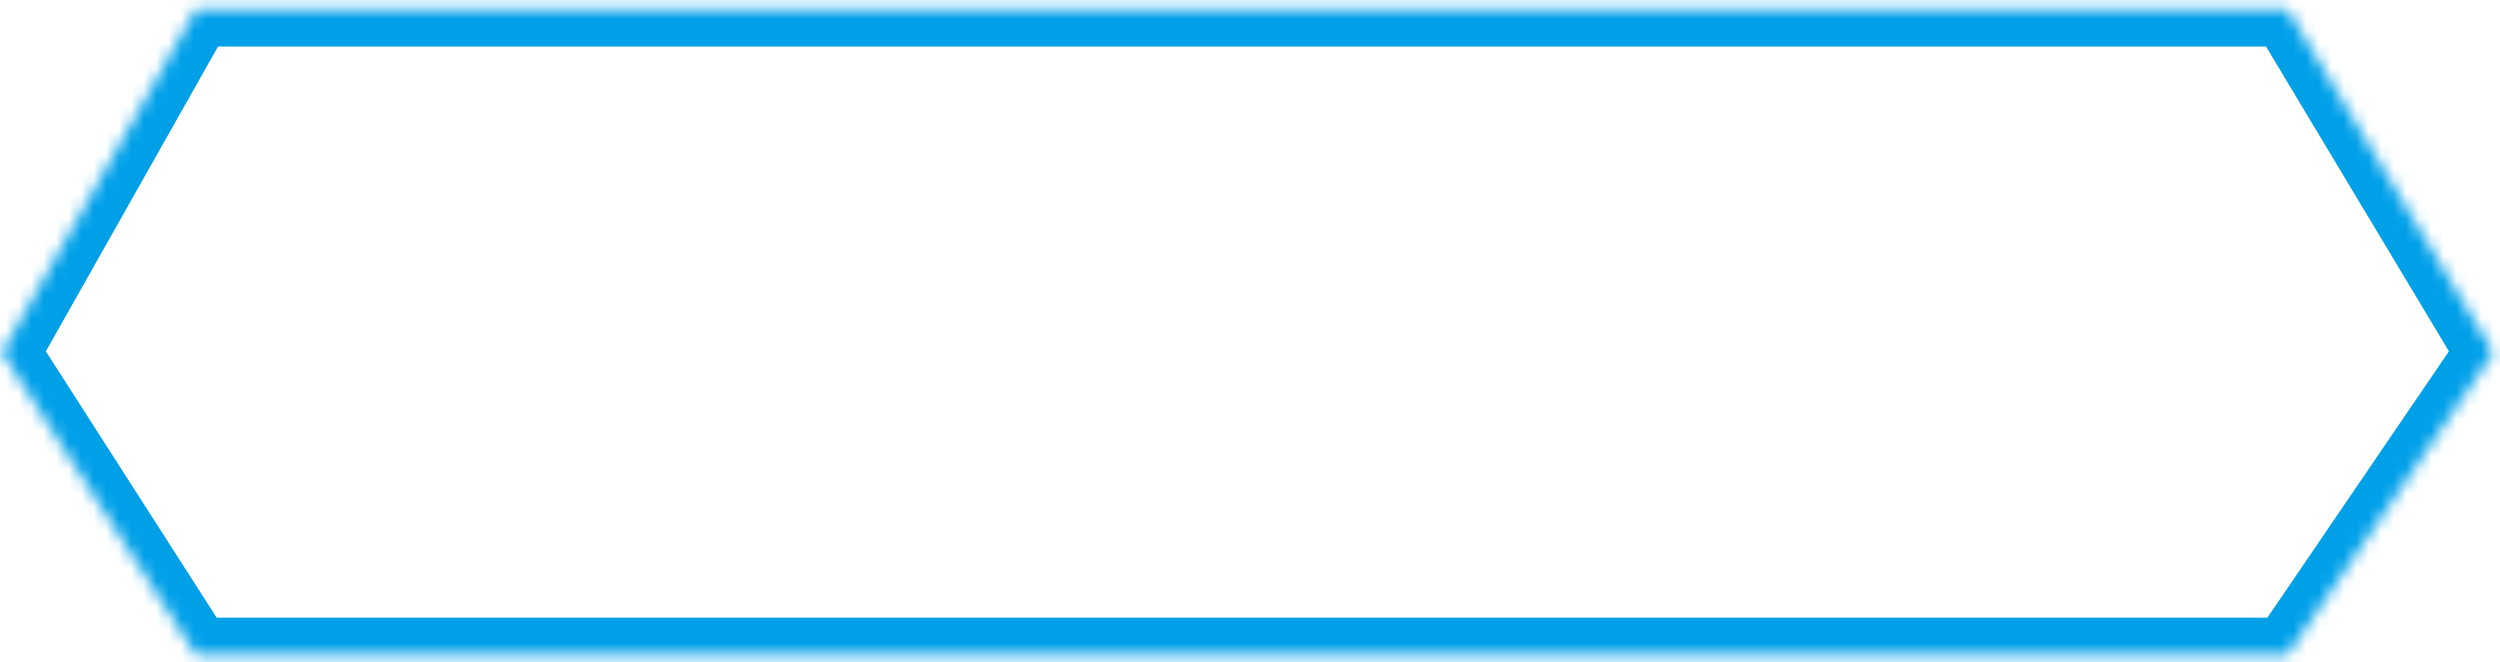 ﻿<?xml version="1.0" encoding="utf-8"?>
<svg version="1.1" xmlns:xlink="http://www.w3.org/1999/xlink" width="200px" height="53px" xmlns="http://www.w3.org/2000/svg">
  <defs>
    <mask fill="white" id="clip1918">
      <path d="M 182.979 0.72  C 182.979 0.72  15.693 0.72  15.693 0.72  C 15.693 0.72  0.166 28.204  0.166 28.204  C 0.166 28.204  15.693 52.413  15.693 52.413  C 15.693 52.413  182.979 52.413  182.979 52.413  C 182.979 52.413  199.476 28.204  199.476 28.204  C 199.476 28.204  182.979 0.72  182.979 0.72  Z " fill-rule="evenodd" />
    </mask>
  </defs>
  <g transform="matrix(1 0 0 1 -1201 -291 )">
    <path d="M 182.979 0.72  C 182.979 0.72  15.693 0.72  15.693 0.72  C 15.693 0.72  0.166 28.204  0.166 28.204  C 0.166 28.204  15.693 52.413  15.693 52.413  C 15.693 52.413  182.979 52.413  182.979 52.413  C 182.979 52.413  199.476 28.204  199.476 28.204  C 199.476 28.204  182.979 0.72  182.979 0.72  Z " fill-rule="nonzero" fill="#ffffff" stroke="none" fill-opacity="0" transform="matrix(1 0 0 1 1201 291 )" />
    <path d="M 182.979 0.72  C 182.979 0.72  15.693 0.72  15.693 0.72  C 15.693 0.72  0.166 28.204  0.166 28.204  C 0.166 28.204  15.693 52.413  15.693 52.413  C 15.693 52.413  182.979 52.413  182.979 52.413  C 182.979 52.413  199.476 28.204  199.476 28.204  C 199.476 28.204  182.979 0.72  182.979 0.72  Z " stroke-width="6.002" stroke="#00a0e9" fill="none" transform="matrix(1 0 0 1 1201 291 )" mask="url(#clip1918)" />
  </g>
</svg>